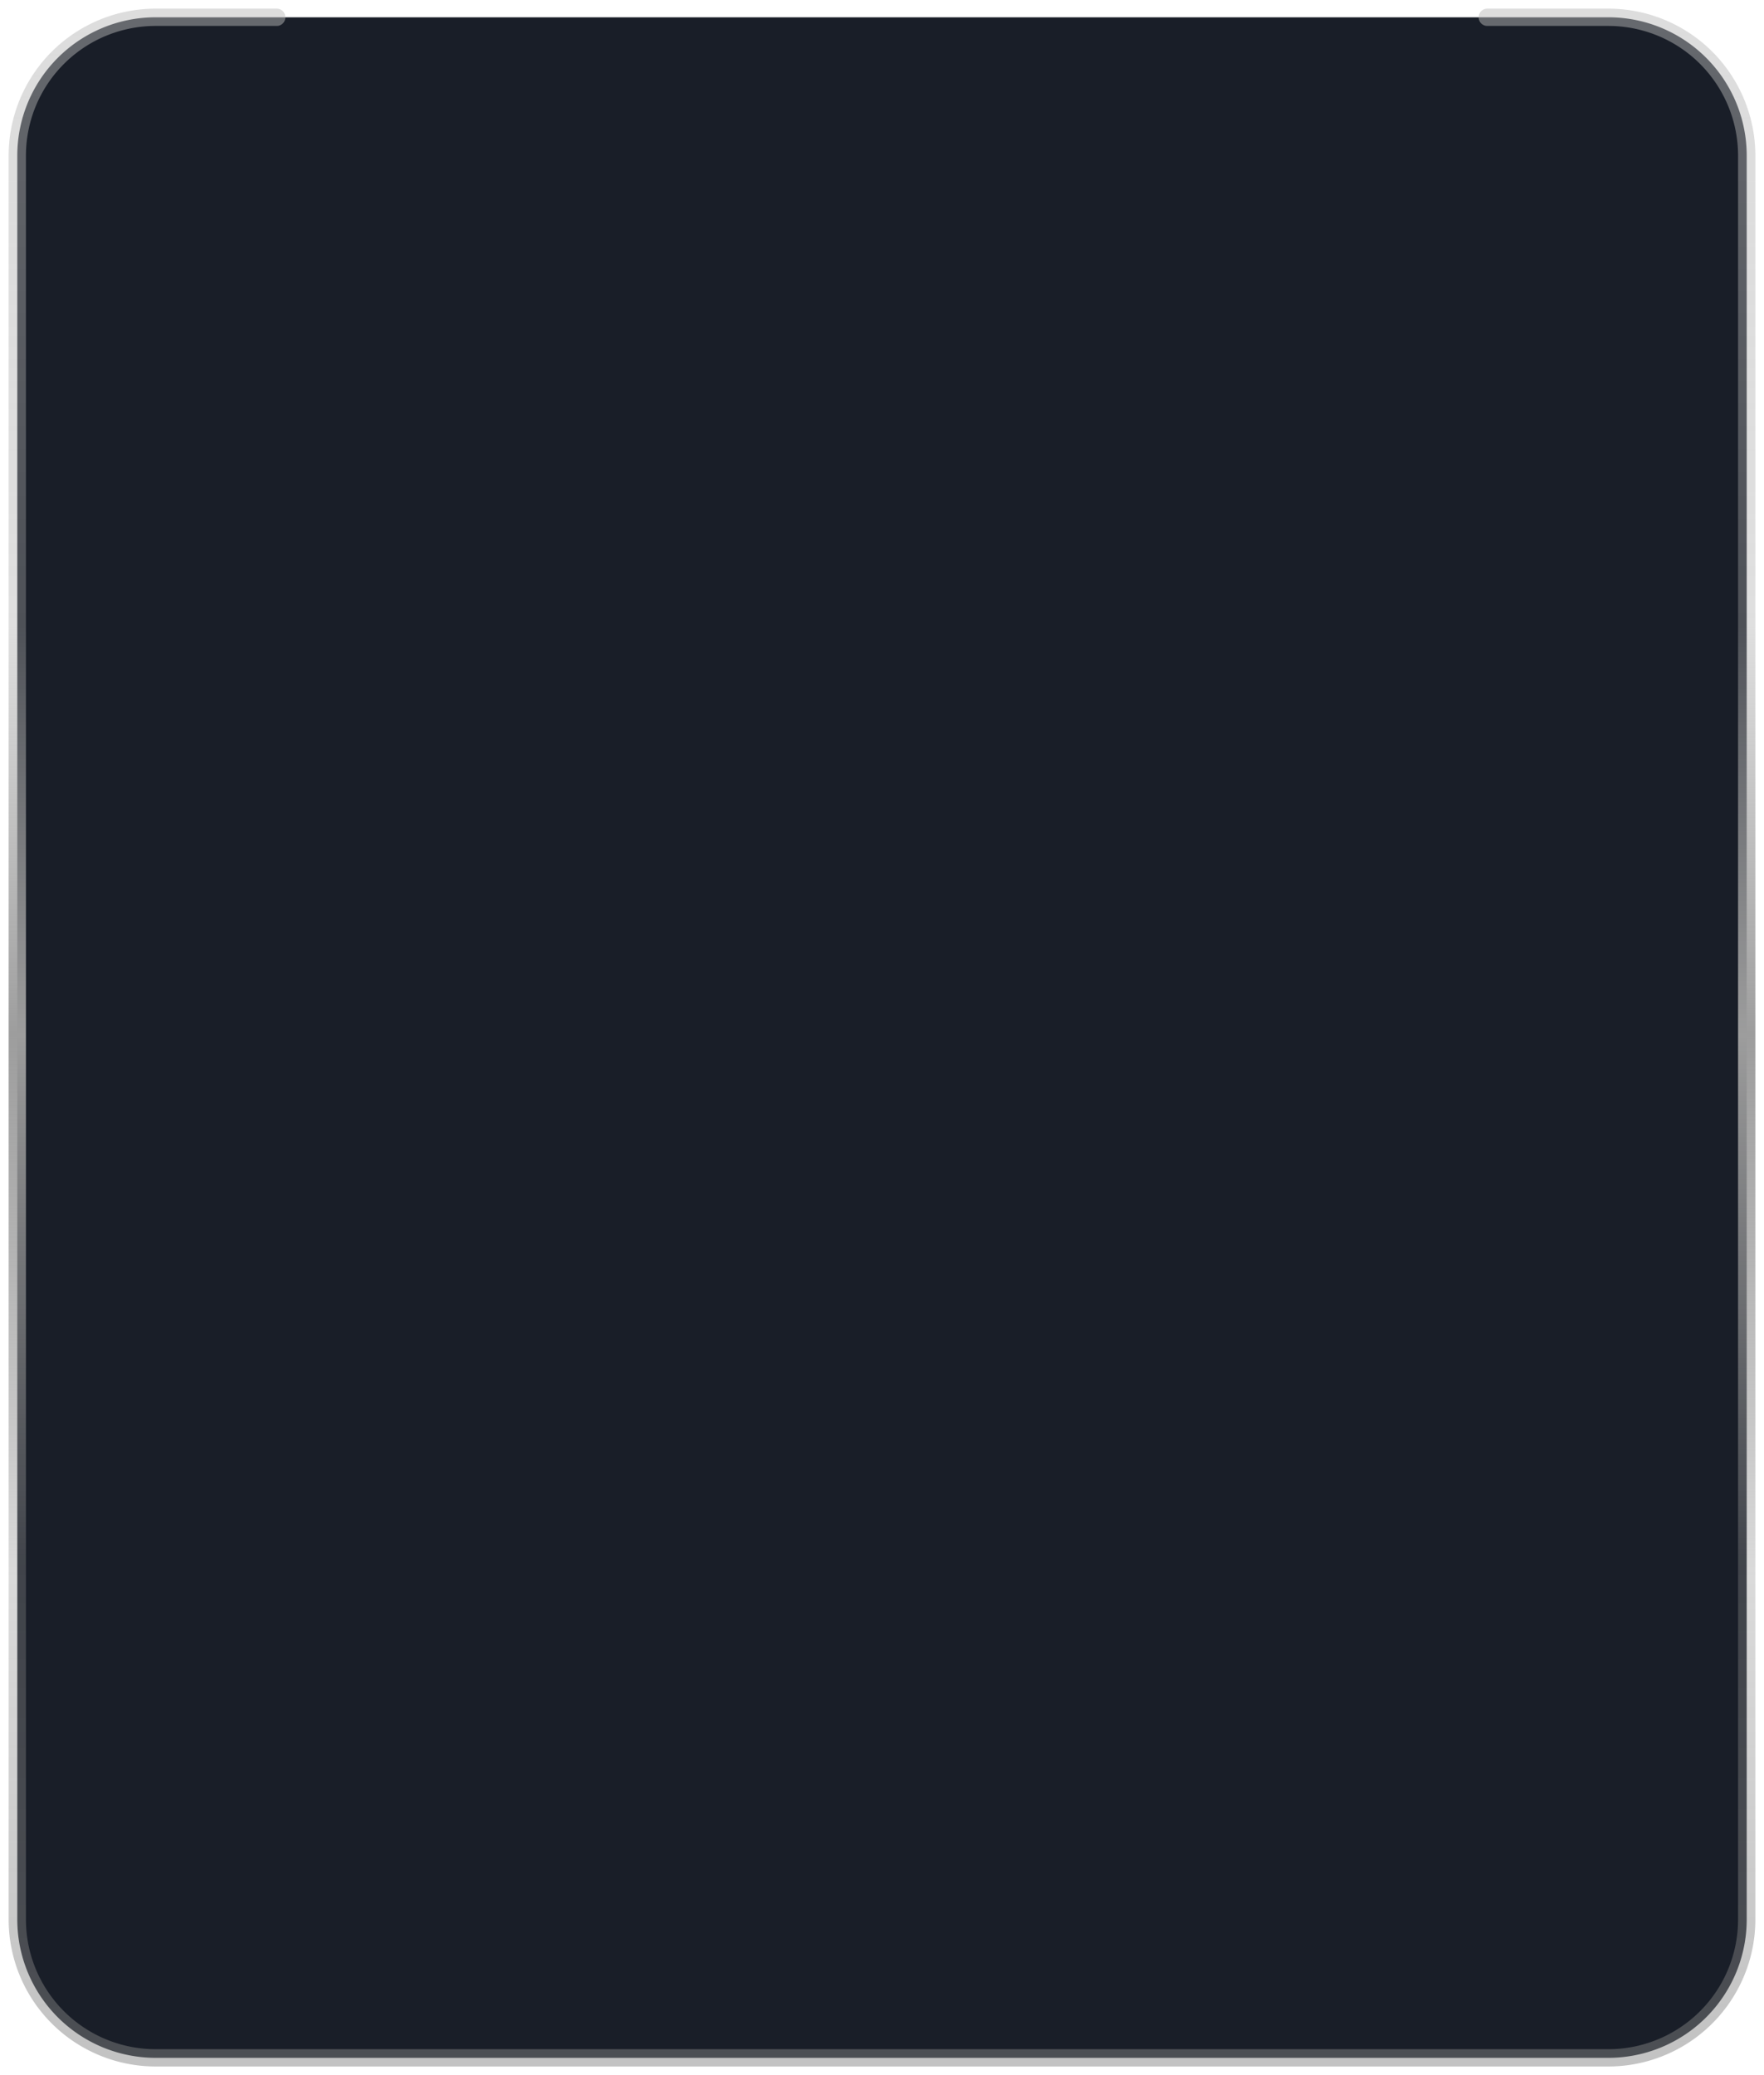 <svg width="102" height="120" viewBox="0 0 102 120" xmlns="http://www.w3.org/2000/svg">
    <defs>
        <linearGradient x1="50%" y1="0%" x2="50%" y2="100%" id="sptopp8zza">
            <stop stop-color="#B8B8B8" stop-opacity=".481" offset="0%"/>
            <stop stop-color="#A8A8A8" stop-opacity=".369" offset="29.508%"/>
            <stop stop-color="#9D9D9D" offset="49.853%"/>
            <stop stop-color="#8F8F8F" stop-opacity=".331" offset="76.511%"/>
            <stop stop-color="#828282" stop-opacity=".481" offset="100%"/>
        </linearGradient>
    </defs>
    <path d="M85 0h7a8 8 0 0 1 8 8v102a8 8 0 0 1-8 8H8a8 8 0 0 1-8-8V8a8 8 0 0 1 8-8h7" transform="translate(1 1)" fill="#191E28" stroke="url(#sptopp8zza)" fill-rule="evenodd" stroke-linecap="round" stroke-linejoin="round"/>
</svg>

